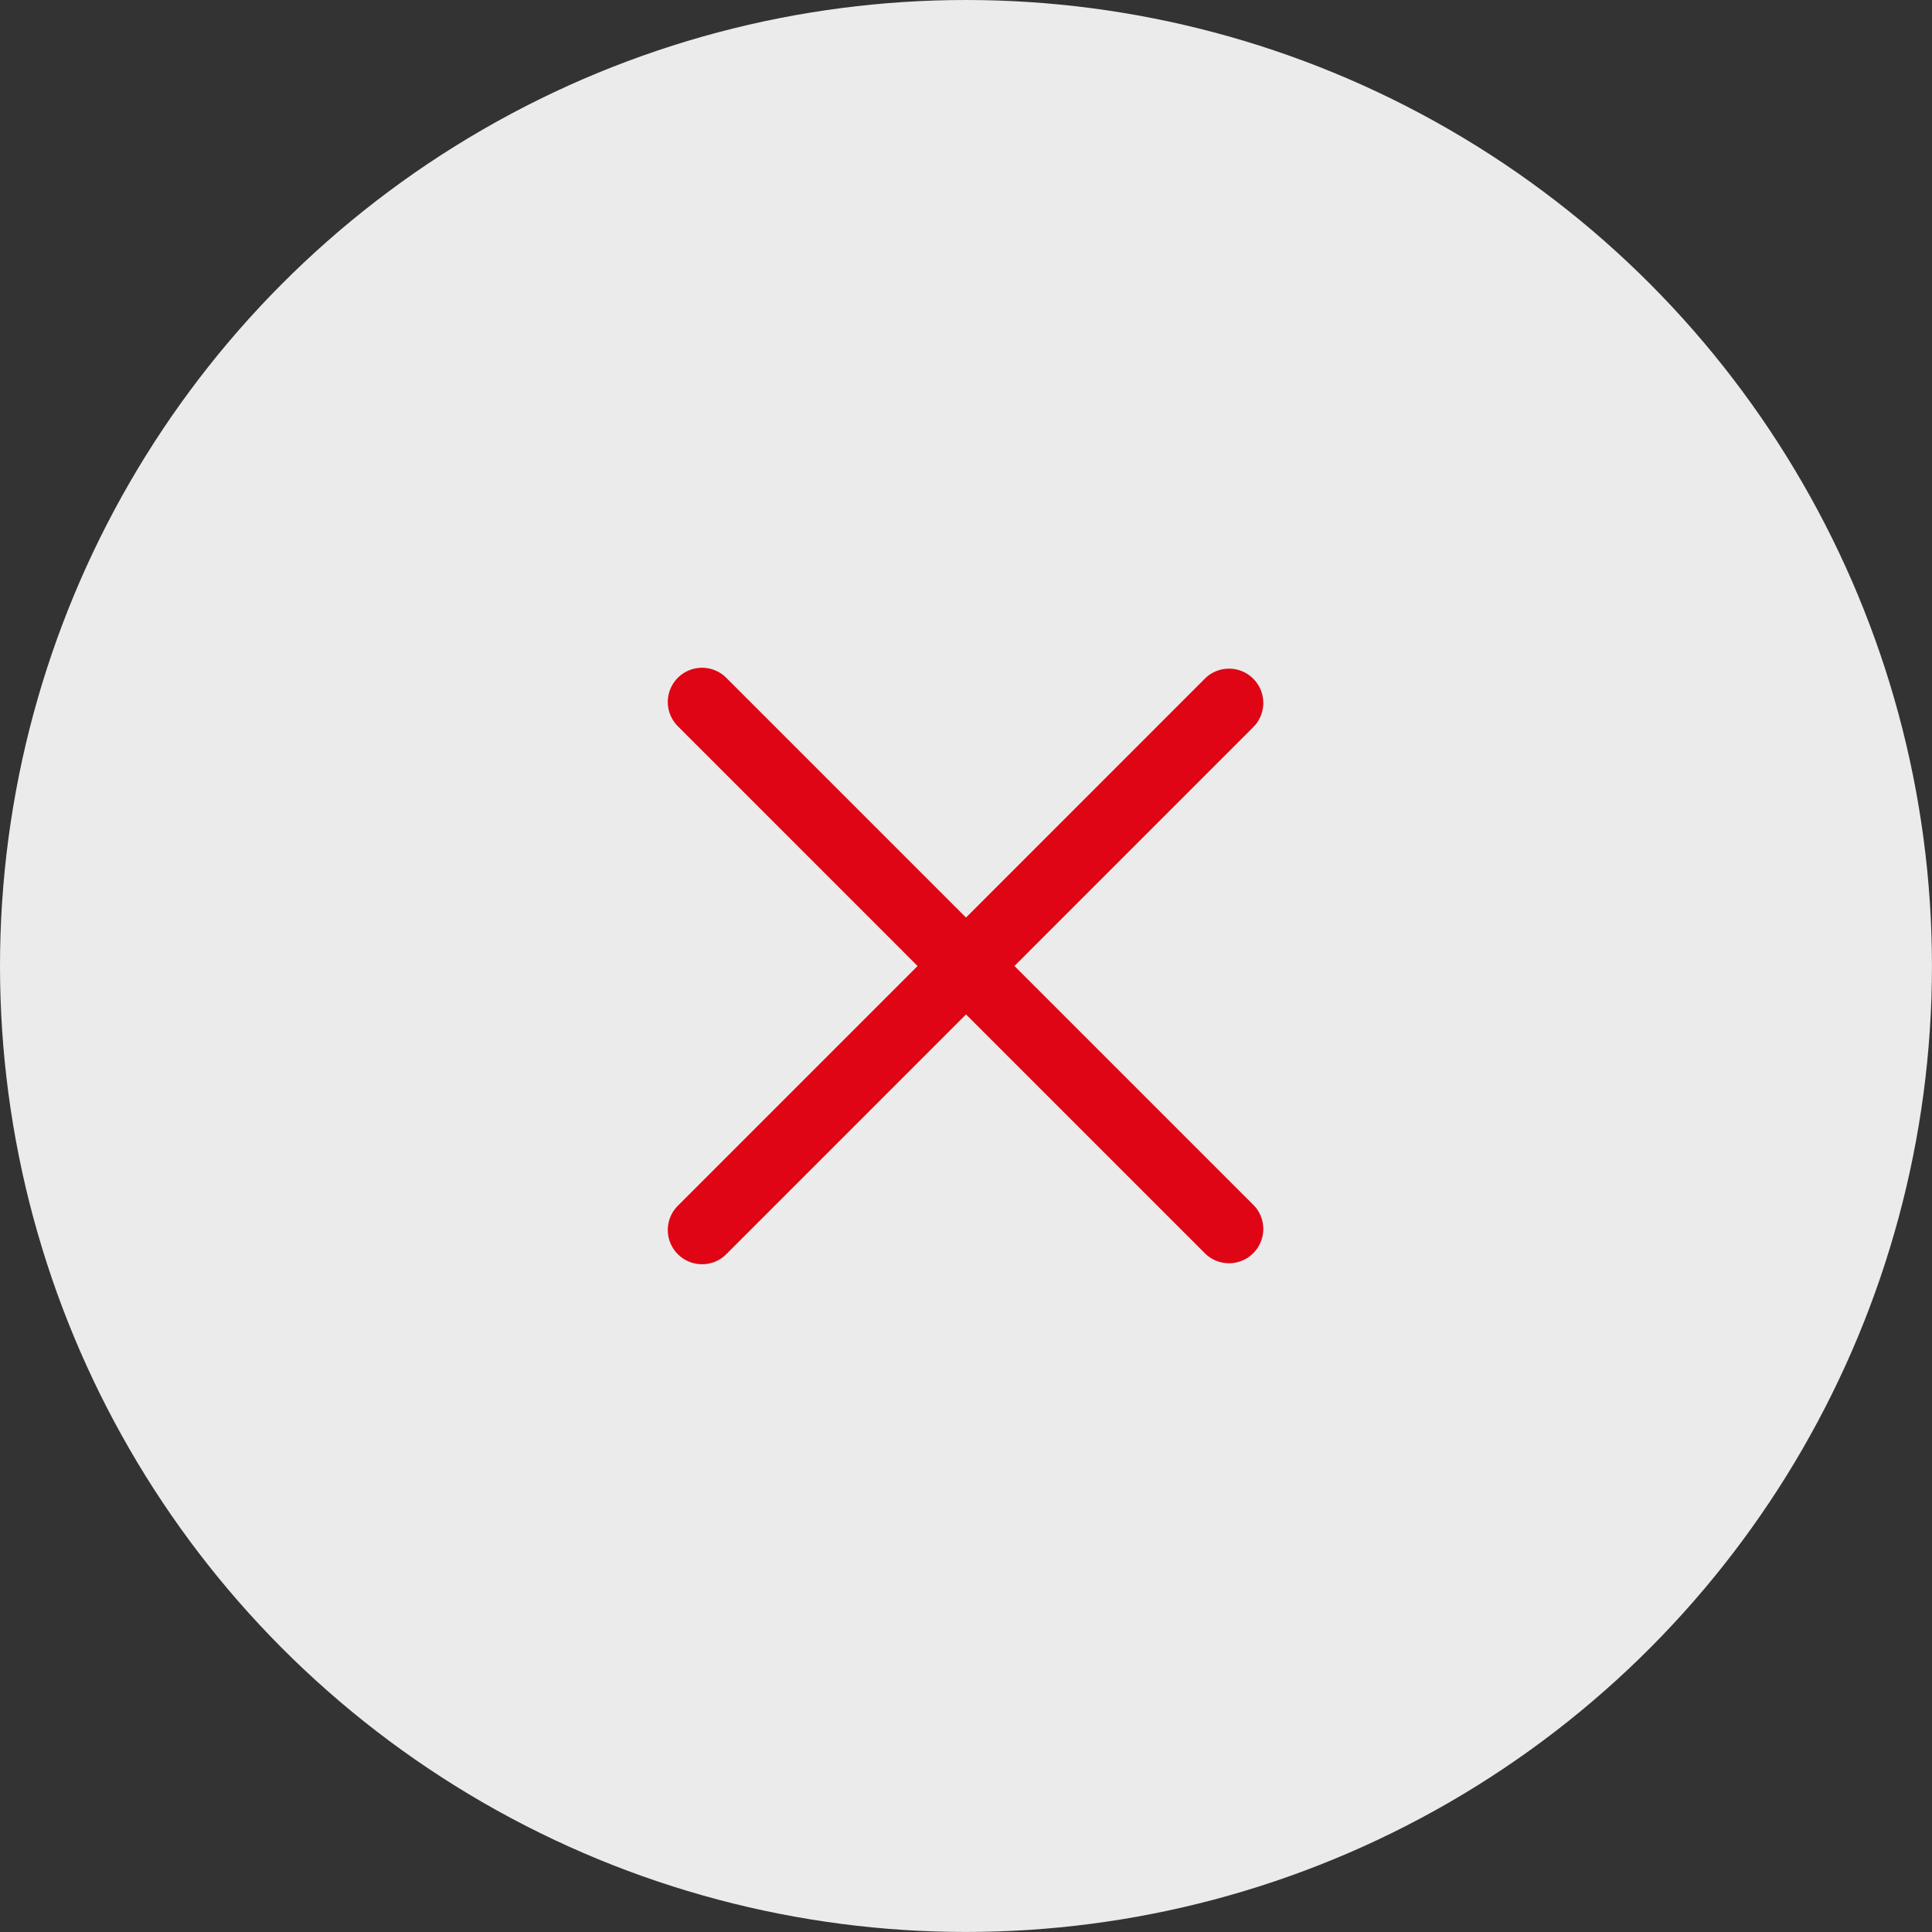 <svg xmlns="http://www.w3.org/2000/svg" width="45.715" height="45.715" viewBox="0 0 45.715 45.715">
  <rect x="0" y="0" width="45.715" height="45.715" fill="#333333" stroke="none"/>
  <g id="Group_4512" data-name="Group 4512" transform="translate(-213.398 -106.453)">
    <circle id="Ellipse_207" data-name="Ellipse 207" cx="22.857" cy="22.857" r="22.857" transform="translate(213.398 106.453)" fill="#ebebeb"/>
    <g id="Group_4486" data-name="Group 4486" transform="translate(229.199 122.253)">
      <path id="Path_20306" data-name="Path 20306" d="M3871.943,4829.817a.81.81,0,0,1-.573-1.383l5.673-5.673-5.673-5.674a.81.81,0,0,1,1.146-1.146l5.673,5.673,5.673-5.674a.811.811,0,0,1,1.146,1.146l-5.673,5.674,5.673,5.673a.811.811,0,0,1-1.146,1.146l-5.673-5.673-5.672,5.673A.8.8,0,0,1,3871.943,4829.817Z" transform="translate(-3871.132 -4815.703)" fill="#df0515" fill-rule="evenodd"/>
    </g>
  </g>
</svg>
